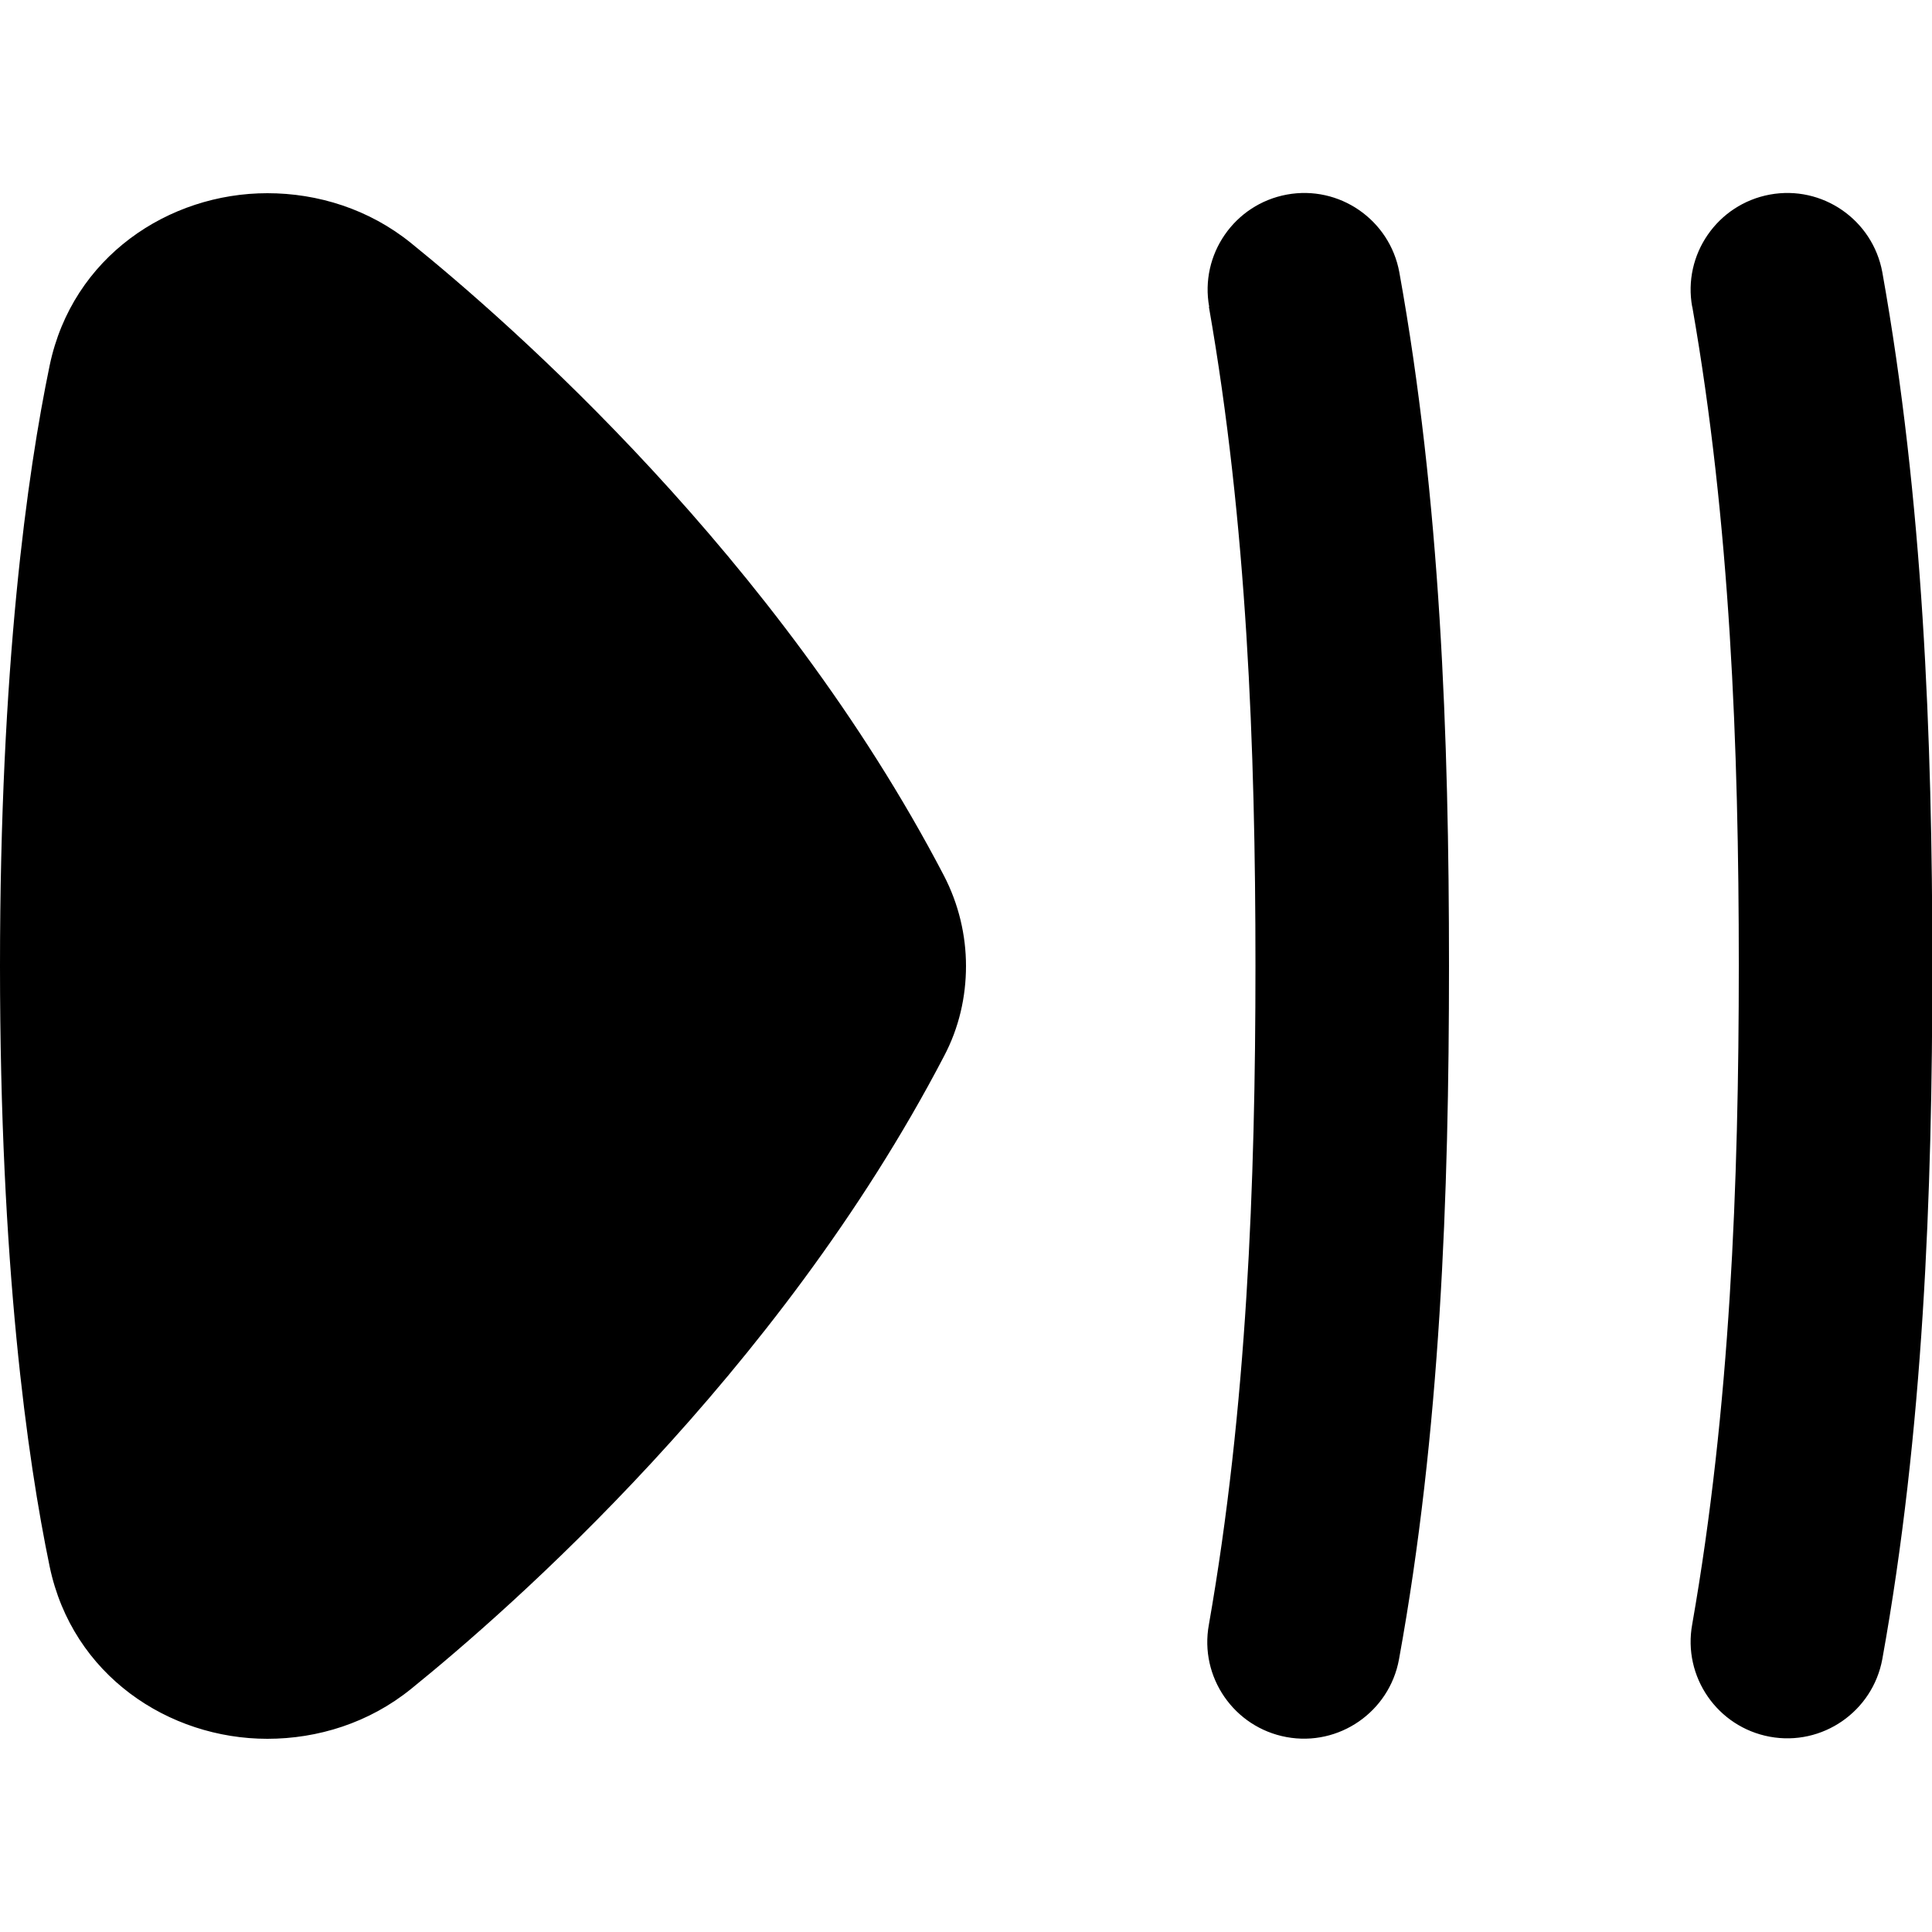 <svg xmlns="http://www.w3.org/2000/svg" viewBox="0 0 560 560"><!--! Font Awesome Pro 7.0.1 by @fontawesome - https://fontawesome.com License - https://fontawesome.com/license (Commercial License) Copyright 2025 Fonticons, Inc. --><path fill="currentColor" d="M77.5 56c14.6 0 29.5 4.6 41.7 14.5 28.3 22.9 106.2 90.9 154.4 183.3 4.3 8.3 6.4 17.3 6.4 26.2s-2 17.9-6.4 26.2C225.4 398.6 147.5 466.6 119.2 489.5 107 499.4 92.1 504 77.5 504 48.9 504 21 485.6 14.4 454.1 7.9 422.8 0 366.8 0 280S7.9 137.2 14.4 105.9C21 74.4 48.9 56 77.5 56zM350.5 89c-2.8-15.2 7.3-29.8 22.5-32.6s29.8 7.3 32.6 22.5C417.5 144.9 420 213.2 420 280s-2.5 135.1-14.5 201c-2.8 15.2-17.4 25.3-32.6 22.5s-25.3-17.4-22.5-32.6c11-62.7 13.5-127.5 13.5-191s-2.5-128.3-13.5-191zm140 0c-2.8-15.2 7.3-29.8 22.5-32.6s29.8 7.3 32.6 22.5c11.8 66 14.5 134.3 14.5 201s-2.6 135.1-14.5 201c-2.8 15.2-17.4 25.3-32.6 22.5s-25.3-17.4-22.5-32.6c11-62.7 13.5-127.5 13.5-191s-2.5-128.3-13.5-191z"/></svg>